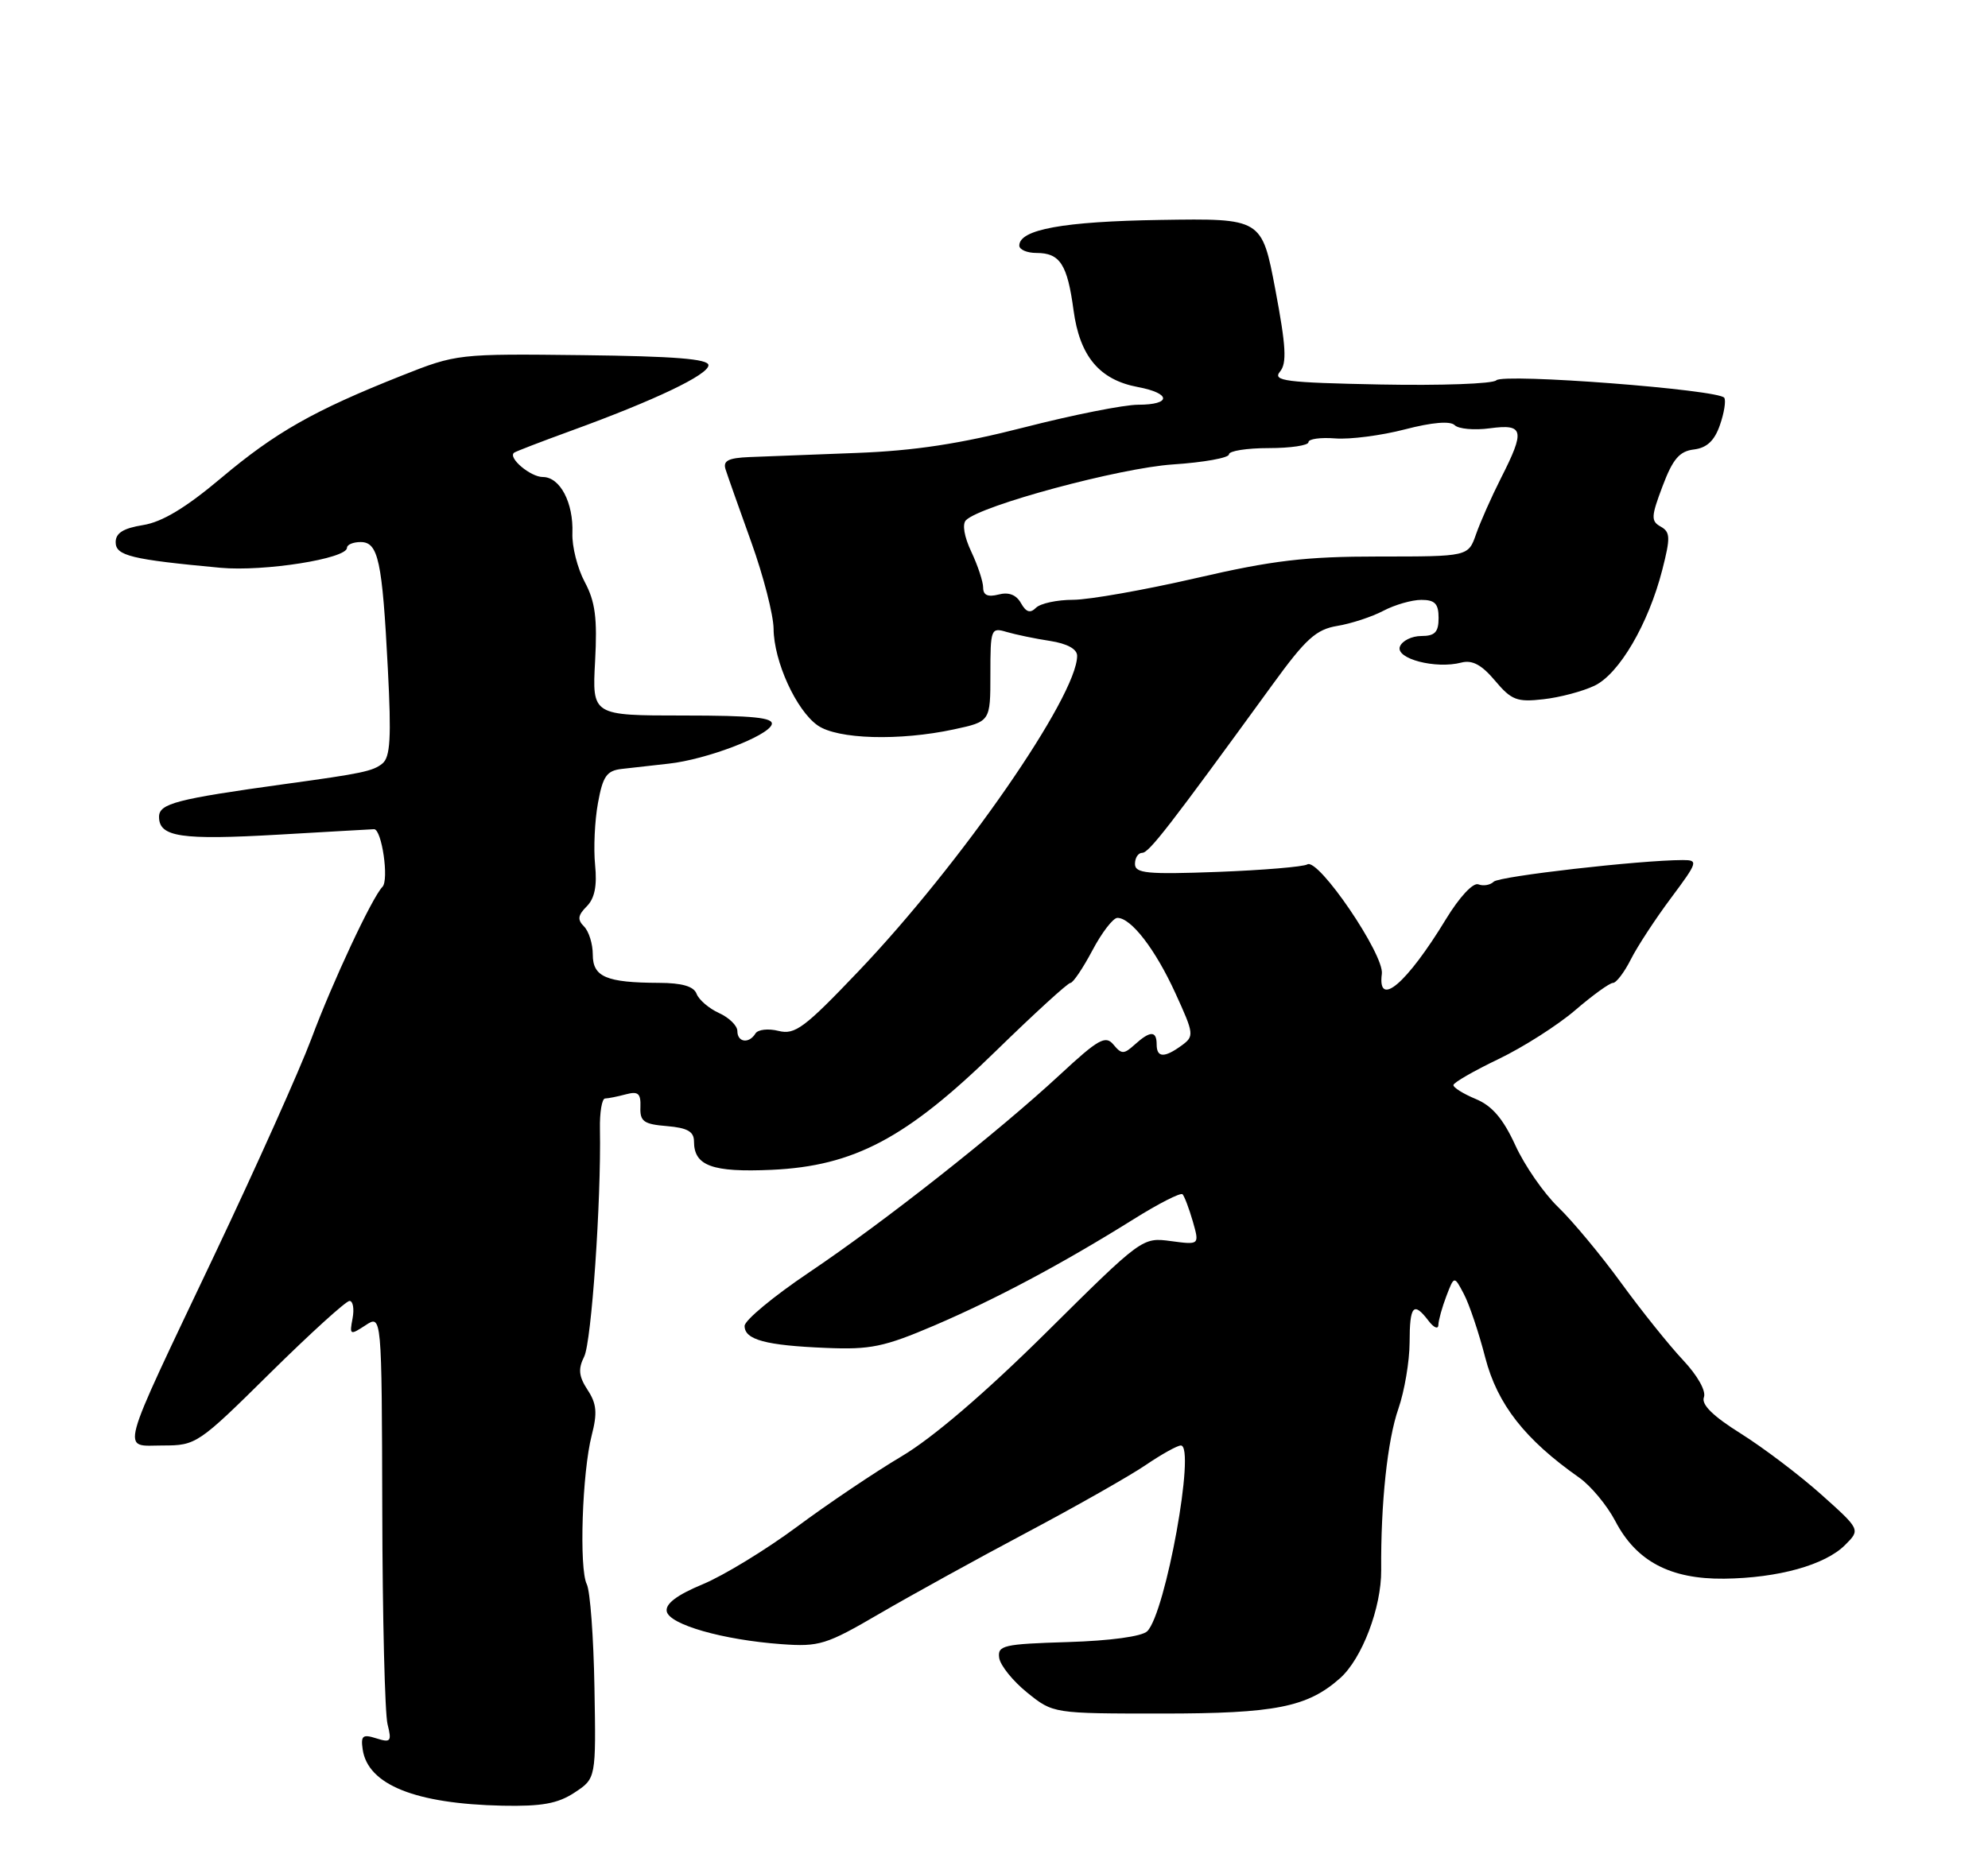 <?xml version="1.0" encoding="UTF-8" standalone="no"?>
<!DOCTYPE svg PUBLIC "-//W3C//DTD SVG 1.1//EN" "http://www.w3.org/Graphics/SVG/1.1/DTD/svg11.dtd" >
<svg xmlns="http://www.w3.org/2000/svg" xmlns:xlink="http://www.w3.org/1999/xlink" version="1.1" viewBox="0 0 275 256">
 <g >
 <path fill="currentColor"
d=" M 79.47 248.03 C 82.45 246.07 82.45 246.07 82.23 233.48 C 82.11 226.56 81.64 220.14 81.17 219.20 C 80.09 217.04 80.53 203.73 81.85 198.60 C 82.65 195.50 82.54 194.22 81.28 192.31 C 80.06 190.44 79.95 189.42 80.81 187.70 C 81.82 185.67 83.17 166.17 82.99 156.25 C 82.94 153.91 83.27 151.99 83.70 151.99 C 84.14 151.98 85.44 151.72 86.59 151.41 C 88.28 150.96 88.66 151.29 88.59 153.18 C 88.51 155.16 89.05 155.55 92.25 155.81 C 95.09 156.05 96.00 156.56 96.00 157.94 C 96.00 161.31 98.53 162.23 106.75 161.86 C 118.14 161.34 125.41 157.48 137.78 145.40 C 143.08 140.23 147.71 136.00 148.07 136.00 C 148.43 136.00 149.80 133.97 151.11 131.50 C 152.42 129.02 153.98 127.00 154.57 127.00 C 156.47 127.00 159.81 131.33 162.59 137.41 C 165.18 143.08 165.22 143.37 163.45 144.66 C 161.06 146.40 160.00 146.36 160.00 144.50 C 160.00 142.59 159.10 142.60 156.97 144.53 C 155.46 145.89 155.15 145.89 154.02 144.53 C 152.93 143.21 151.94 143.76 146.63 148.69 C 137.94 156.74 122.28 169.09 111.88 176.08 C 107.00 179.37 103.00 182.68 103.00 183.46 C 103.00 185.37 105.92 186.16 114.27 186.50 C 120.41 186.76 122.31 186.36 129.24 183.40 C 137.82 179.72 146.87 174.90 156.80 168.70 C 160.26 166.53 163.31 164.98 163.58 165.24 C 163.84 165.51 164.48 167.20 165.00 168.99 C 165.93 172.25 165.93 172.25 161.97 171.72 C 158.02 171.19 157.97 171.23 144.74 184.35 C 136.27 192.74 129.02 198.95 124.72 201.50 C 121.01 203.70 114.49 208.09 110.24 211.25 C 105.98 214.41 100.12 217.99 97.21 219.20 C 93.65 220.68 92.03 221.90 92.23 222.95 C 92.58 224.78 99.98 226.90 108.11 227.49 C 113.32 227.87 114.30 227.57 121.61 223.30 C 125.95 220.77 135.12 215.71 142.00 212.06 C 148.88 208.41 156.29 204.20 158.48 202.71 C 160.67 201.22 162.86 200.00 163.35 200.00 C 165.43 200.00 161.24 223.17 158.70 225.70 C 157.98 226.42 153.60 227.02 147.72 227.20 C 138.78 227.47 137.97 227.66 138.22 229.40 C 138.38 230.44 140.12 232.60 142.09 234.19 C 145.68 237.09 145.68 237.09 160.76 237.09 C 176.39 237.09 180.85 236.21 185.36 232.21 C 188.40 229.52 191.10 222.43 191.06 217.24 C 190.99 208.01 191.92 199.26 193.44 194.91 C 194.28 192.48 194.98 188.36 194.99 185.75 C 195.00 180.63 195.53 180.02 197.61 182.75 C 198.34 183.71 198.95 183.97 198.97 183.32 C 198.99 182.66 199.49 180.86 200.08 179.32 C 201.16 176.50 201.16 176.50 202.49 179.03 C 203.23 180.42 204.57 184.39 205.46 187.86 C 207.14 194.31 210.94 199.17 218.44 204.44 C 220.05 205.57 222.30 208.28 223.44 210.45 C 226.34 216.02 231.04 218.51 238.50 218.43 C 245.98 218.34 252.46 216.54 255.23 213.77 C 257.36 211.64 257.36 211.64 251.93 206.78 C 248.94 204.11 243.94 200.32 240.82 198.36 C 236.95 195.94 235.32 194.33 235.70 193.33 C 236.03 192.47 234.83 190.33 232.81 188.18 C 230.91 186.16 227.05 181.35 224.25 177.50 C 221.45 173.65 217.53 168.94 215.55 167.03 C 213.56 165.11 210.89 161.26 209.61 158.45 C 207.92 154.77 206.40 153.00 204.14 152.06 C 202.41 151.34 201.02 150.47 201.05 150.13 C 201.08 149.78 203.90 148.16 207.30 146.53 C 210.71 144.89 215.48 141.85 217.89 139.78 C 220.31 137.70 222.66 136.00 223.12 136.00 C 223.57 136.00 224.69 134.54 225.59 132.75 C 226.49 130.96 228.99 127.14 231.15 124.25 C 234.87 119.26 234.95 119.00 232.78 119.00 C 226.86 119.01 207.40 121.24 206.63 121.99 C 206.15 122.46 205.19 122.63 204.50 122.36 C 203.77 122.08 201.88 124.12 200.01 127.19 C 194.59 136.10 190.52 139.57 191.15 134.74 C 191.50 132.09 182.36 118.66 180.84 119.60 C 180.30 119.93 174.71 120.40 168.43 120.64 C 158.64 121.00 157.00 120.84 157.00 119.53 C 157.00 118.69 157.45 118.00 158.00 118.00 C 158.94 118.00 161.74 114.38 176.00 94.76 C 180.63 88.38 182.05 87.09 185.00 86.60 C 186.93 86.28 189.79 85.34 191.36 84.51 C 192.94 83.68 195.30 83.00 196.61 83.00 C 198.49 83.00 199.00 83.53 199.00 85.50 C 199.00 87.47 198.49 88.00 196.61 88.00 C 195.29 88.00 193.96 88.66 193.65 89.46 C 193.01 91.14 198.59 92.60 202.13 91.68 C 203.65 91.28 204.95 91.97 206.80 94.17 C 209.07 96.87 209.84 97.17 213.49 96.75 C 215.77 96.50 218.95 95.65 220.56 94.88 C 223.98 93.25 228.02 86.34 229.94 78.86 C 231.09 74.37 231.06 73.61 229.72 72.86 C 228.36 72.10 228.39 71.48 229.99 67.25 C 231.40 63.51 232.32 62.43 234.32 62.19 C 236.10 61.97 237.16 60.99 237.91 58.83 C 238.50 57.15 238.77 55.44 238.52 55.04 C 237.83 53.91 207.98 51.62 206.98 52.62 C 206.50 53.11 199.30 53.36 190.97 53.20 C 177.78 52.94 176.00 52.71 177.06 51.42 C 178.03 50.26 177.90 47.92 176.42 40.08 C 174.55 30.21 174.55 30.21 160.52 30.43 C 147.10 30.64 141.00 31.75 141.00 33.98 C 141.00 34.54 142.07 35.00 143.38 35.00 C 146.63 35.00 147.65 36.58 148.50 42.91 C 149.36 49.30 152.08 52.55 157.39 53.55 C 162.03 54.42 162.06 56.00 157.44 56.00 C 155.48 56.00 148.40 57.41 141.69 59.13 C 132.85 61.40 126.48 62.37 118.50 62.67 C 112.45 62.90 105.78 63.16 103.69 63.24 C 100.73 63.36 99.98 63.75 100.37 64.95 C 100.64 65.80 102.24 70.33 103.92 75.00 C 105.60 79.67 106.99 85.08 107.01 87.00 C 107.05 91.52 110.14 98.29 113.11 100.37 C 115.85 102.29 124.40 102.54 131.95 100.92 C 137.00 99.83 137.00 99.83 137.00 93.30 C 137.00 86.99 137.08 86.79 139.25 87.44 C 140.49 87.80 143.19 88.37 145.25 88.68 C 147.62 89.05 149.00 89.80 149.00 90.74 C 149.00 96.32 132.92 119.53 118.75 134.39 C 111.29 142.22 109.97 143.21 107.70 142.64 C 106.28 142.28 104.84 142.44 104.50 143.00 C 103.61 144.45 102.00 144.23 102.00 142.66 C 102.00 141.92 100.86 140.80 99.47 140.17 C 98.08 139.54 96.68 138.34 96.36 137.51 C 95.97 136.47 94.35 136.00 91.14 135.99 C 83.86 135.96 82.00 135.17 82.00 132.08 C 82.00 130.61 81.46 128.86 80.79 128.19 C 79.85 127.25 79.93 126.64 81.16 125.41 C 82.26 124.31 82.61 122.57 82.32 119.67 C 82.09 117.38 82.27 113.51 82.72 111.09 C 83.39 107.39 83.93 106.63 86.01 106.39 C 87.38 106.23 90.30 105.90 92.50 105.66 C 97.68 105.10 106.22 101.85 106.75 100.25 C 107.07 99.29 104.19 99.00 94.54 99.00 C 81.91 99.00 81.91 99.00 82.32 91.48 C 82.64 85.53 82.34 83.24 80.89 80.53 C 79.88 78.65 79.11 75.61 79.18 73.78 C 79.34 69.55 77.47 66.00 75.09 66.00 C 73.38 66.00 70.23 63.34 71.11 62.64 C 71.32 62.47 74.88 61.10 79.00 59.60 C 90.57 55.39 98.00 51.85 98.00 50.53 C 98.00 49.66 93.29 49.29 80.61 49.14 C 63.35 48.94 63.16 48.96 55.55 51.98 C 43.41 56.80 38.11 59.81 30.59 66.14 C 25.71 70.25 22.43 72.23 19.79 72.65 C 17.06 73.09 16.00 73.75 16.00 75.02 C 16.00 76.89 18.13 77.41 30.50 78.56 C 36.52 79.11 48.00 77.30 48.00 75.79 C 48.00 75.36 48.85 75.00 49.88 75.00 C 52.33 75.00 52.88 77.54 53.65 92.52 C 54.15 102.11 53.99 104.76 52.89 105.65 C 51.59 106.70 50.09 107.02 39.50 108.47 C 24.38 110.56 22.00 111.18 22.00 113.02 C 22.00 115.81 25.02 116.26 38.58 115.48 C 45.40 115.08 51.33 114.75 51.74 114.73 C 52.81 114.70 53.84 121.76 52.90 122.71 C 51.48 124.16 45.99 135.88 43.07 143.73 C 41.47 148.00 35.47 161.40 29.73 173.50 C 16.20 202.01 16.74 200.00 22.54 200.00 C 27.13 200.00 27.43 199.80 37.34 190.00 C 42.91 184.50 47.86 180.00 48.35 180.00 C 48.83 180.00 49.02 181.09 48.77 182.42 C 48.33 184.73 48.42 184.77 50.56 183.37 C 52.81 181.89 52.81 181.89 52.88 208.91 C 52.91 223.77 53.24 237.12 53.61 238.57 C 54.21 240.96 54.05 241.15 52.05 240.52 C 50.17 239.92 49.89 240.15 50.17 242.06 C 50.89 246.94 57.44 249.58 69.50 249.84 C 74.95 249.95 77.16 249.55 79.47 248.03 Z  M 141.23 83.45 C 140.58 82.29 139.53 81.89 138.13 82.26 C 136.65 82.64 136.00 82.35 136.00 81.31 C 136.00 80.48 135.26 78.25 134.36 76.34 C 133.38 74.27 133.08 72.52 133.62 71.98 C 135.67 69.93 154.88 64.75 162.25 64.26 C 166.51 63.98 170.00 63.35 170.00 62.87 C 170.00 62.39 172.47 62.00 175.50 62.00 C 178.53 62.00 181.00 61.63 181.00 61.18 C 181.00 60.73 182.67 60.50 184.71 60.66 C 186.74 60.82 191.08 60.26 194.34 59.41 C 198.11 58.43 200.62 58.22 201.23 58.83 C 201.75 59.35 203.94 59.55 206.09 59.26 C 210.80 58.63 211.00 59.52 207.62 66.17 C 206.32 68.74 204.77 72.23 204.18 73.92 C 203.10 77.00 203.10 77.00 190.74 77.00 C 180.57 77.00 176.08 77.53 165.44 79.99 C 158.32 81.63 150.68 82.98 148.45 82.99 C 146.22 82.99 143.91 83.49 143.30 84.10 C 142.51 84.89 141.94 84.71 141.23 83.45 Z "/>
</g>
</svg>